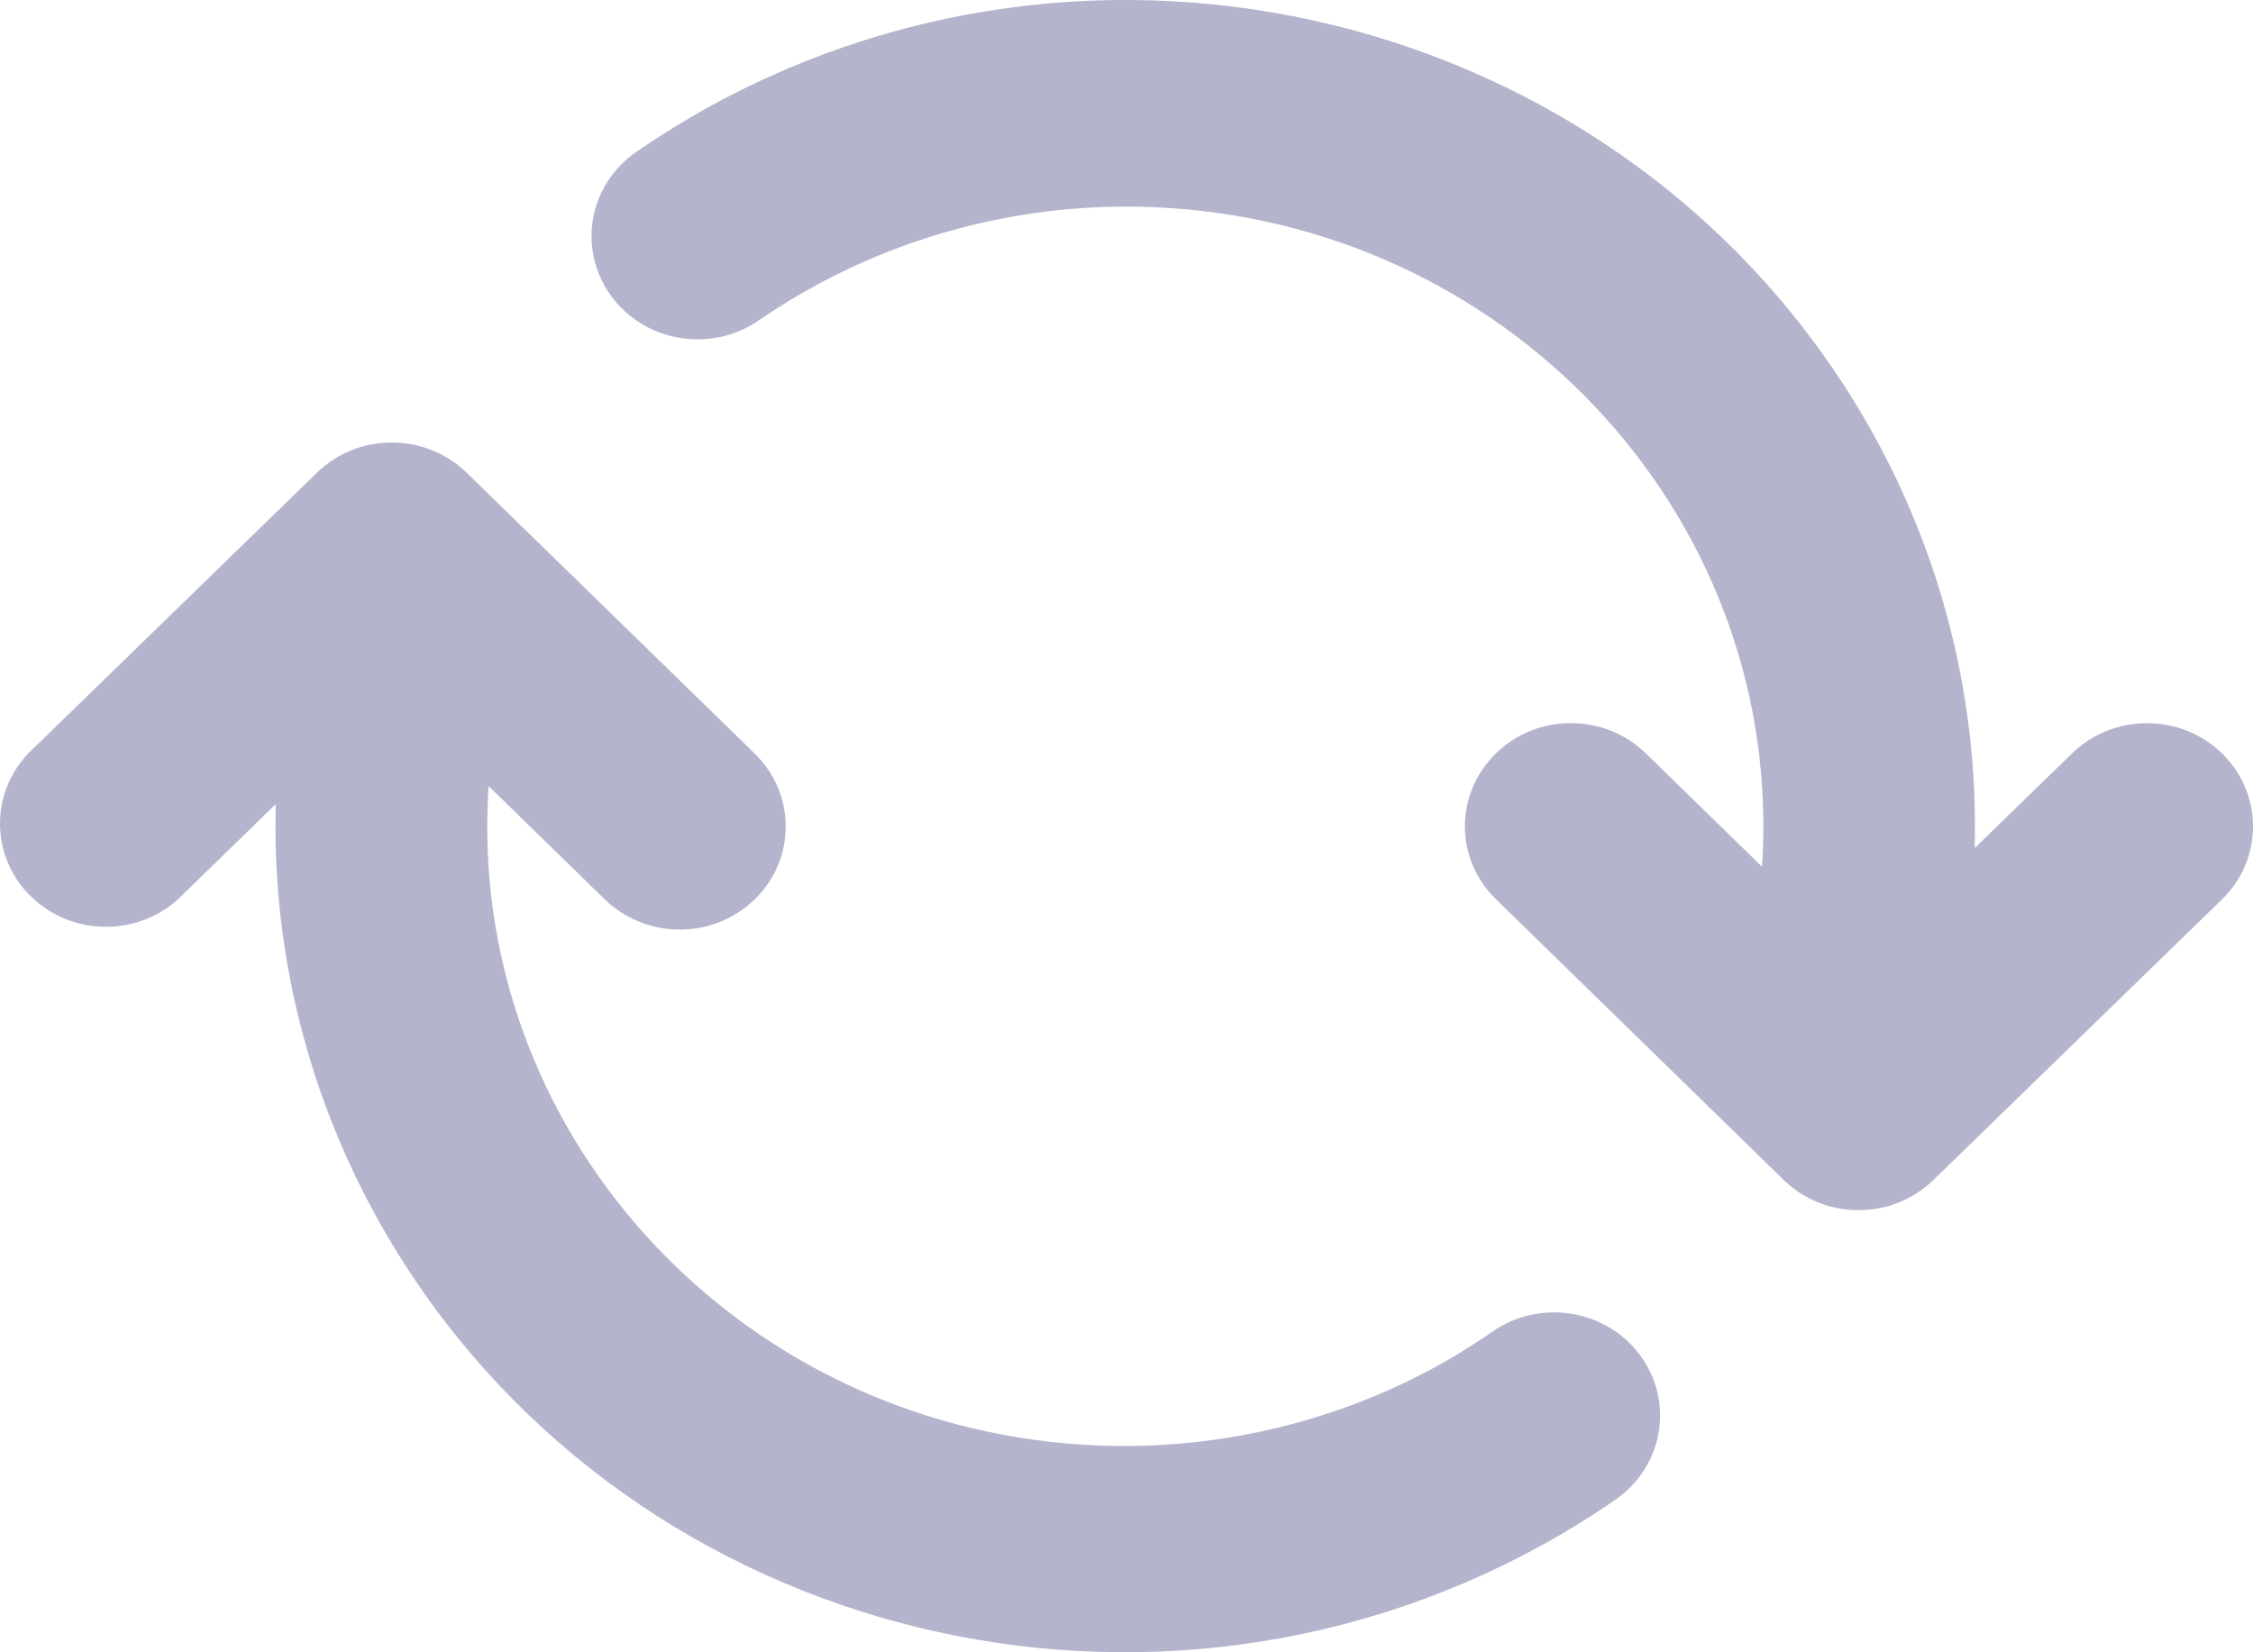 <svg width="15" height="11" viewBox="0 0 15 11" fill="none" xmlns="http://www.w3.org/2000/svg">
<path d="M9.96 5.015C10.235 4.747 10.682 4.747 10.957 5.015L11.731 5.77C11.883 3.495 10.111 1.532 7.774 1.384C6.915 1.33 6.06 1.531 5.322 1.962C5.23 2.015 5.14 2.073 5.052 2.133C4.734 2.352 4.293 2.279 4.068 1.969C3.843 1.659 3.918 1.23 4.237 1.011C4.354 0.931 4.474 0.854 4.596 0.782C7.273 -0.779 10.743 0.07 12.347 2.676C12.898 3.572 13.175 4.602 13.147 5.646L13.796 5.015C14.072 4.747 14.519 4.748 14.794 5.016C15.069 5.285 15.069 5.72 14.793 5.988L12.873 7.855C12.597 8.124 12.15 8.124 11.875 7.855L9.958 5.985C9.684 5.716 9.685 5.283 9.96 5.015Z" fill="#B4B4CD"/>
<path d="M2.11 3.147C2.385 2.879 2.832 2.879 3.107 3.147L5.025 5.017C5.3 5.286 5.3 5.721 5.024 5.988C4.748 6.256 4.301 6.255 4.026 5.987L3.253 5.233C3.101 7.507 4.873 9.471 7.21 9.618C8.068 9.672 8.924 9.471 9.662 9.041C9.754 8.986 9.846 8.928 9.934 8.867C10.25 8.645 10.691 8.714 10.919 9.022C11.147 9.329 11.076 9.758 10.761 9.98C10.757 9.983 10.754 9.985 10.75 9.988C10.632 10.069 10.51 10.146 10.387 10.218C7.709 11.778 4.239 10.93 2.636 8.324C2.085 7.428 1.807 6.397 1.836 5.353L1.186 5.986C0.901 6.244 0.455 6.229 0.189 5.951C-0.063 5.687 -0.063 5.279 0.189 5.015L2.11 3.147Z" fill="#B4B4CD"/>
</svg>
